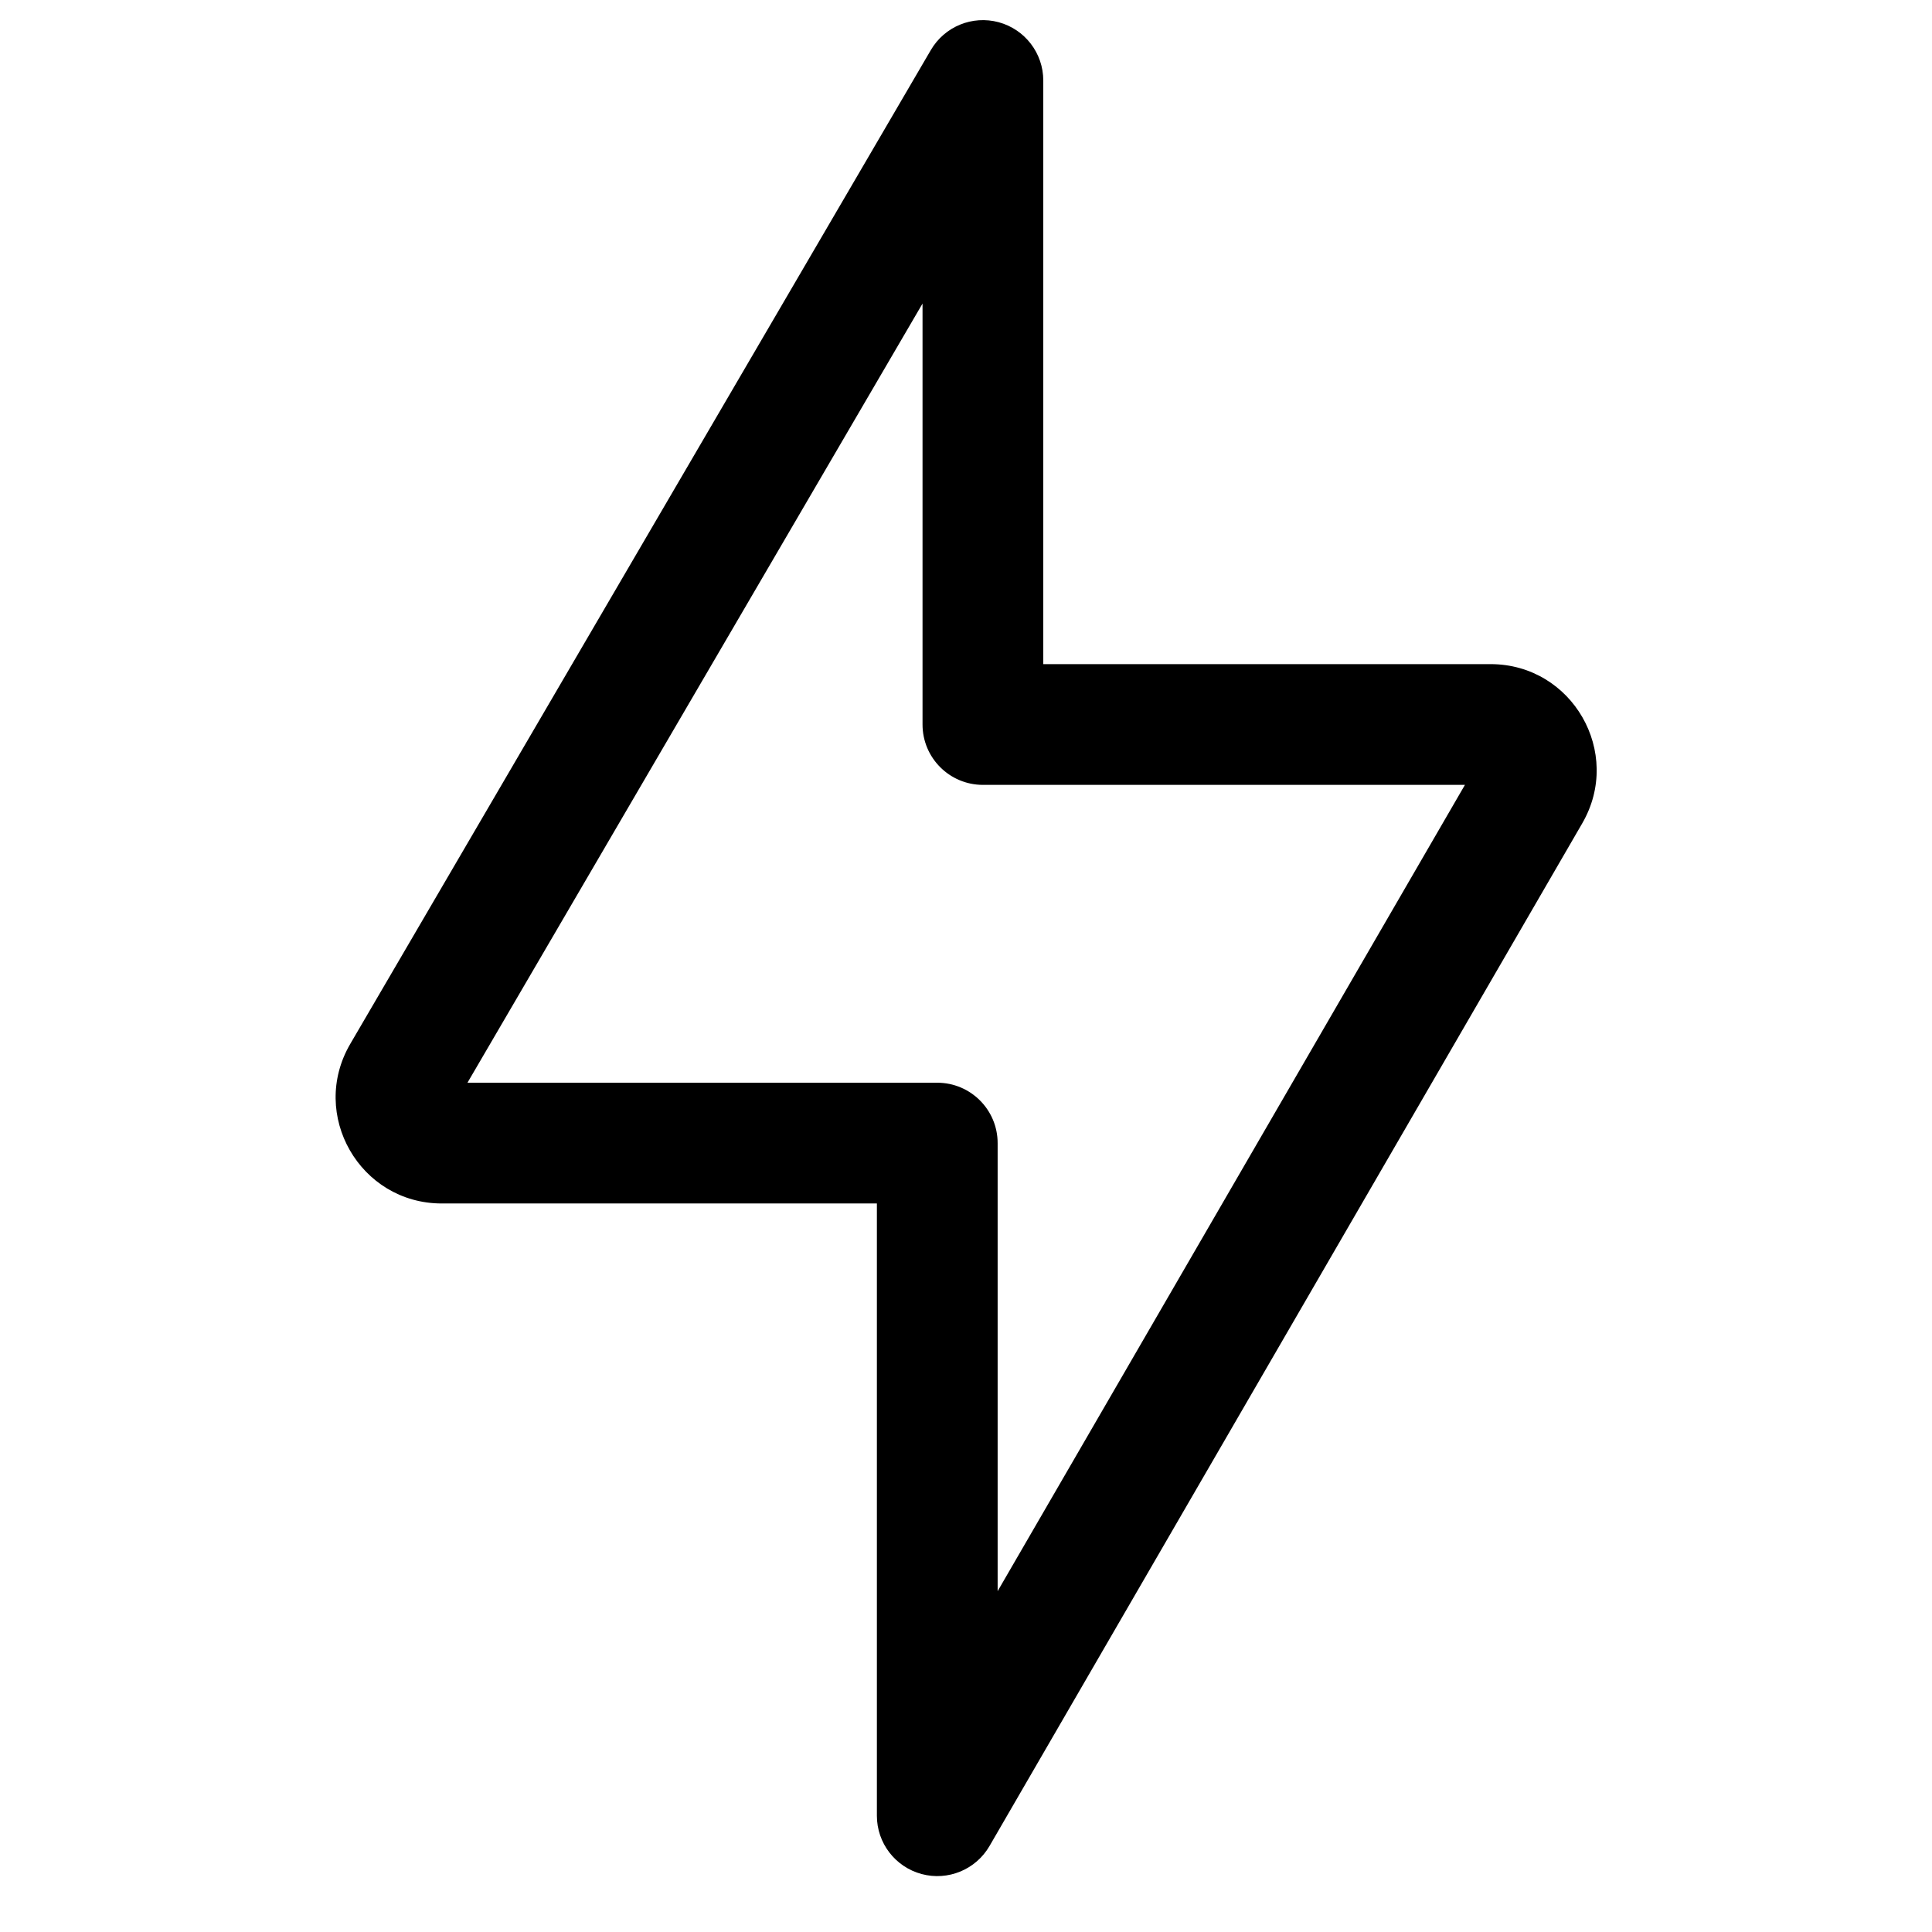 <svg viewbox="0 0 24 24" width="24" height="24"><path d="M12.406 0.276C12.733 0.365 12.96 0.661 12.96 1V8.25H18.516C19.531 8.25 20.164 9.35 19.655 10.228L12.292 22.932C12.122 23.225 11.776 23.368 11.449 23.28C11.121 23.192 10.893 22.895 10.893 22.556V14.95H5.488C4.471 14.95 3.838 13.847 4.351 12.968L11.563 0.622C11.734 0.329 12.079 0.188 12.406 0.276ZM5.807 13.45H11.643C12.057 13.45 12.393 13.786 12.393 14.2V19.766L18.198 9.75H12.21C11.796 9.75 11.46 9.414 11.46 9V3.771L5.807 13.45Z"></path></svg>